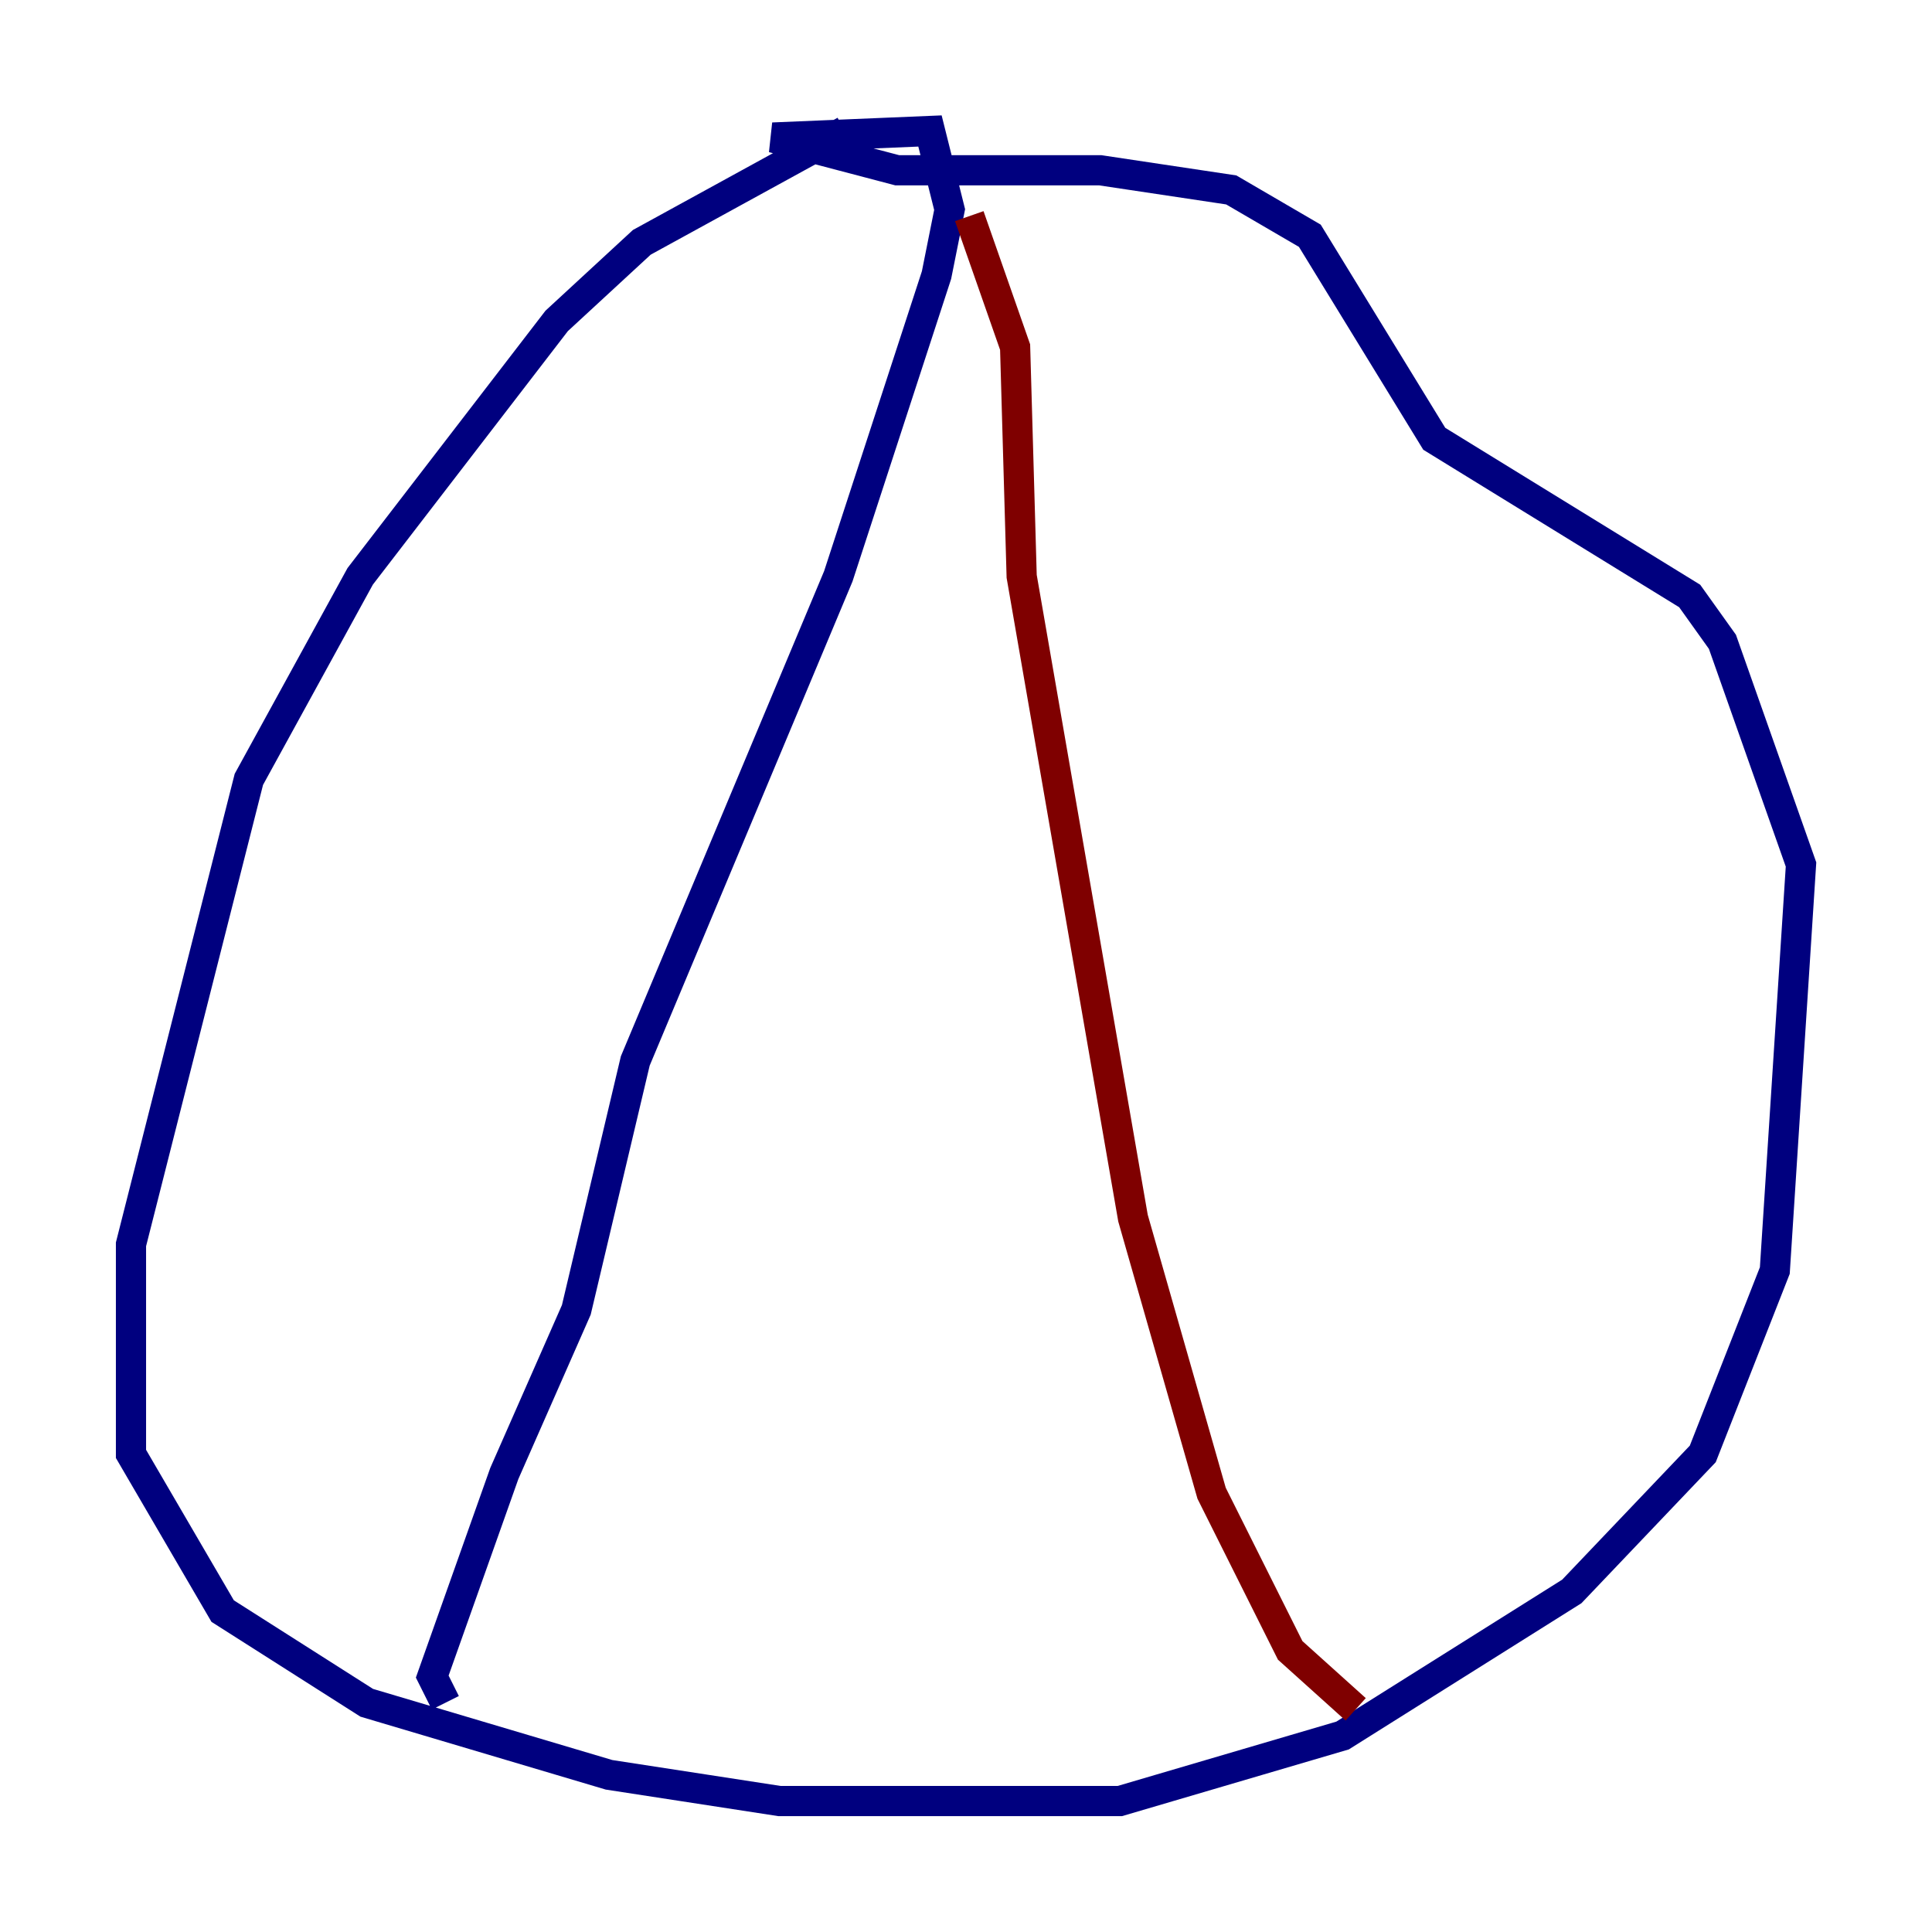 <?xml version="1.0" encoding="utf-8" ?>
<svg baseProfile="tiny" height="128" version="1.2" viewBox="0,0,128,128" width="128" xmlns="http://www.w3.org/2000/svg" xmlns:ev="http://www.w3.org/2001/xml-events" xmlns:xlink="http://www.w3.org/1999/xlink"><defs /><polyline fill="none" points="55.973,8.678 42.522,16.054 36.881,21.261 23.864,38.183 16.488,51.634 8.678,82.441 8.678,96.325 14.752,106.739 24.298,112.814 40.352,117.586 51.634,119.322 74.197,119.322 88.949,114.983 104.136,105.437 112.814,96.325 117.586,84.176 119.322,57.275 114.115,42.522 111.946,39.485 95.024,29.071 86.78,15.62 81.573,12.583 72.895,11.281 59.444,11.281 51.2,9.112 61.614,8.678 62.915,13.885 62.047,18.224 55.539,38.183 42.088,70.291 38.183,86.78 33.41,97.627 28.637,111.078 29.505,112.814" stroke="#00007f" stroke-width="2" /><polyline fill="none" points="64.217,14.319 67.254,22.997 67.688,38.183 75.064,80.705 80.271,98.929 85.478,109.342 89.817,113.248" stroke="#7f0000" stroke-width="2" /></svg>